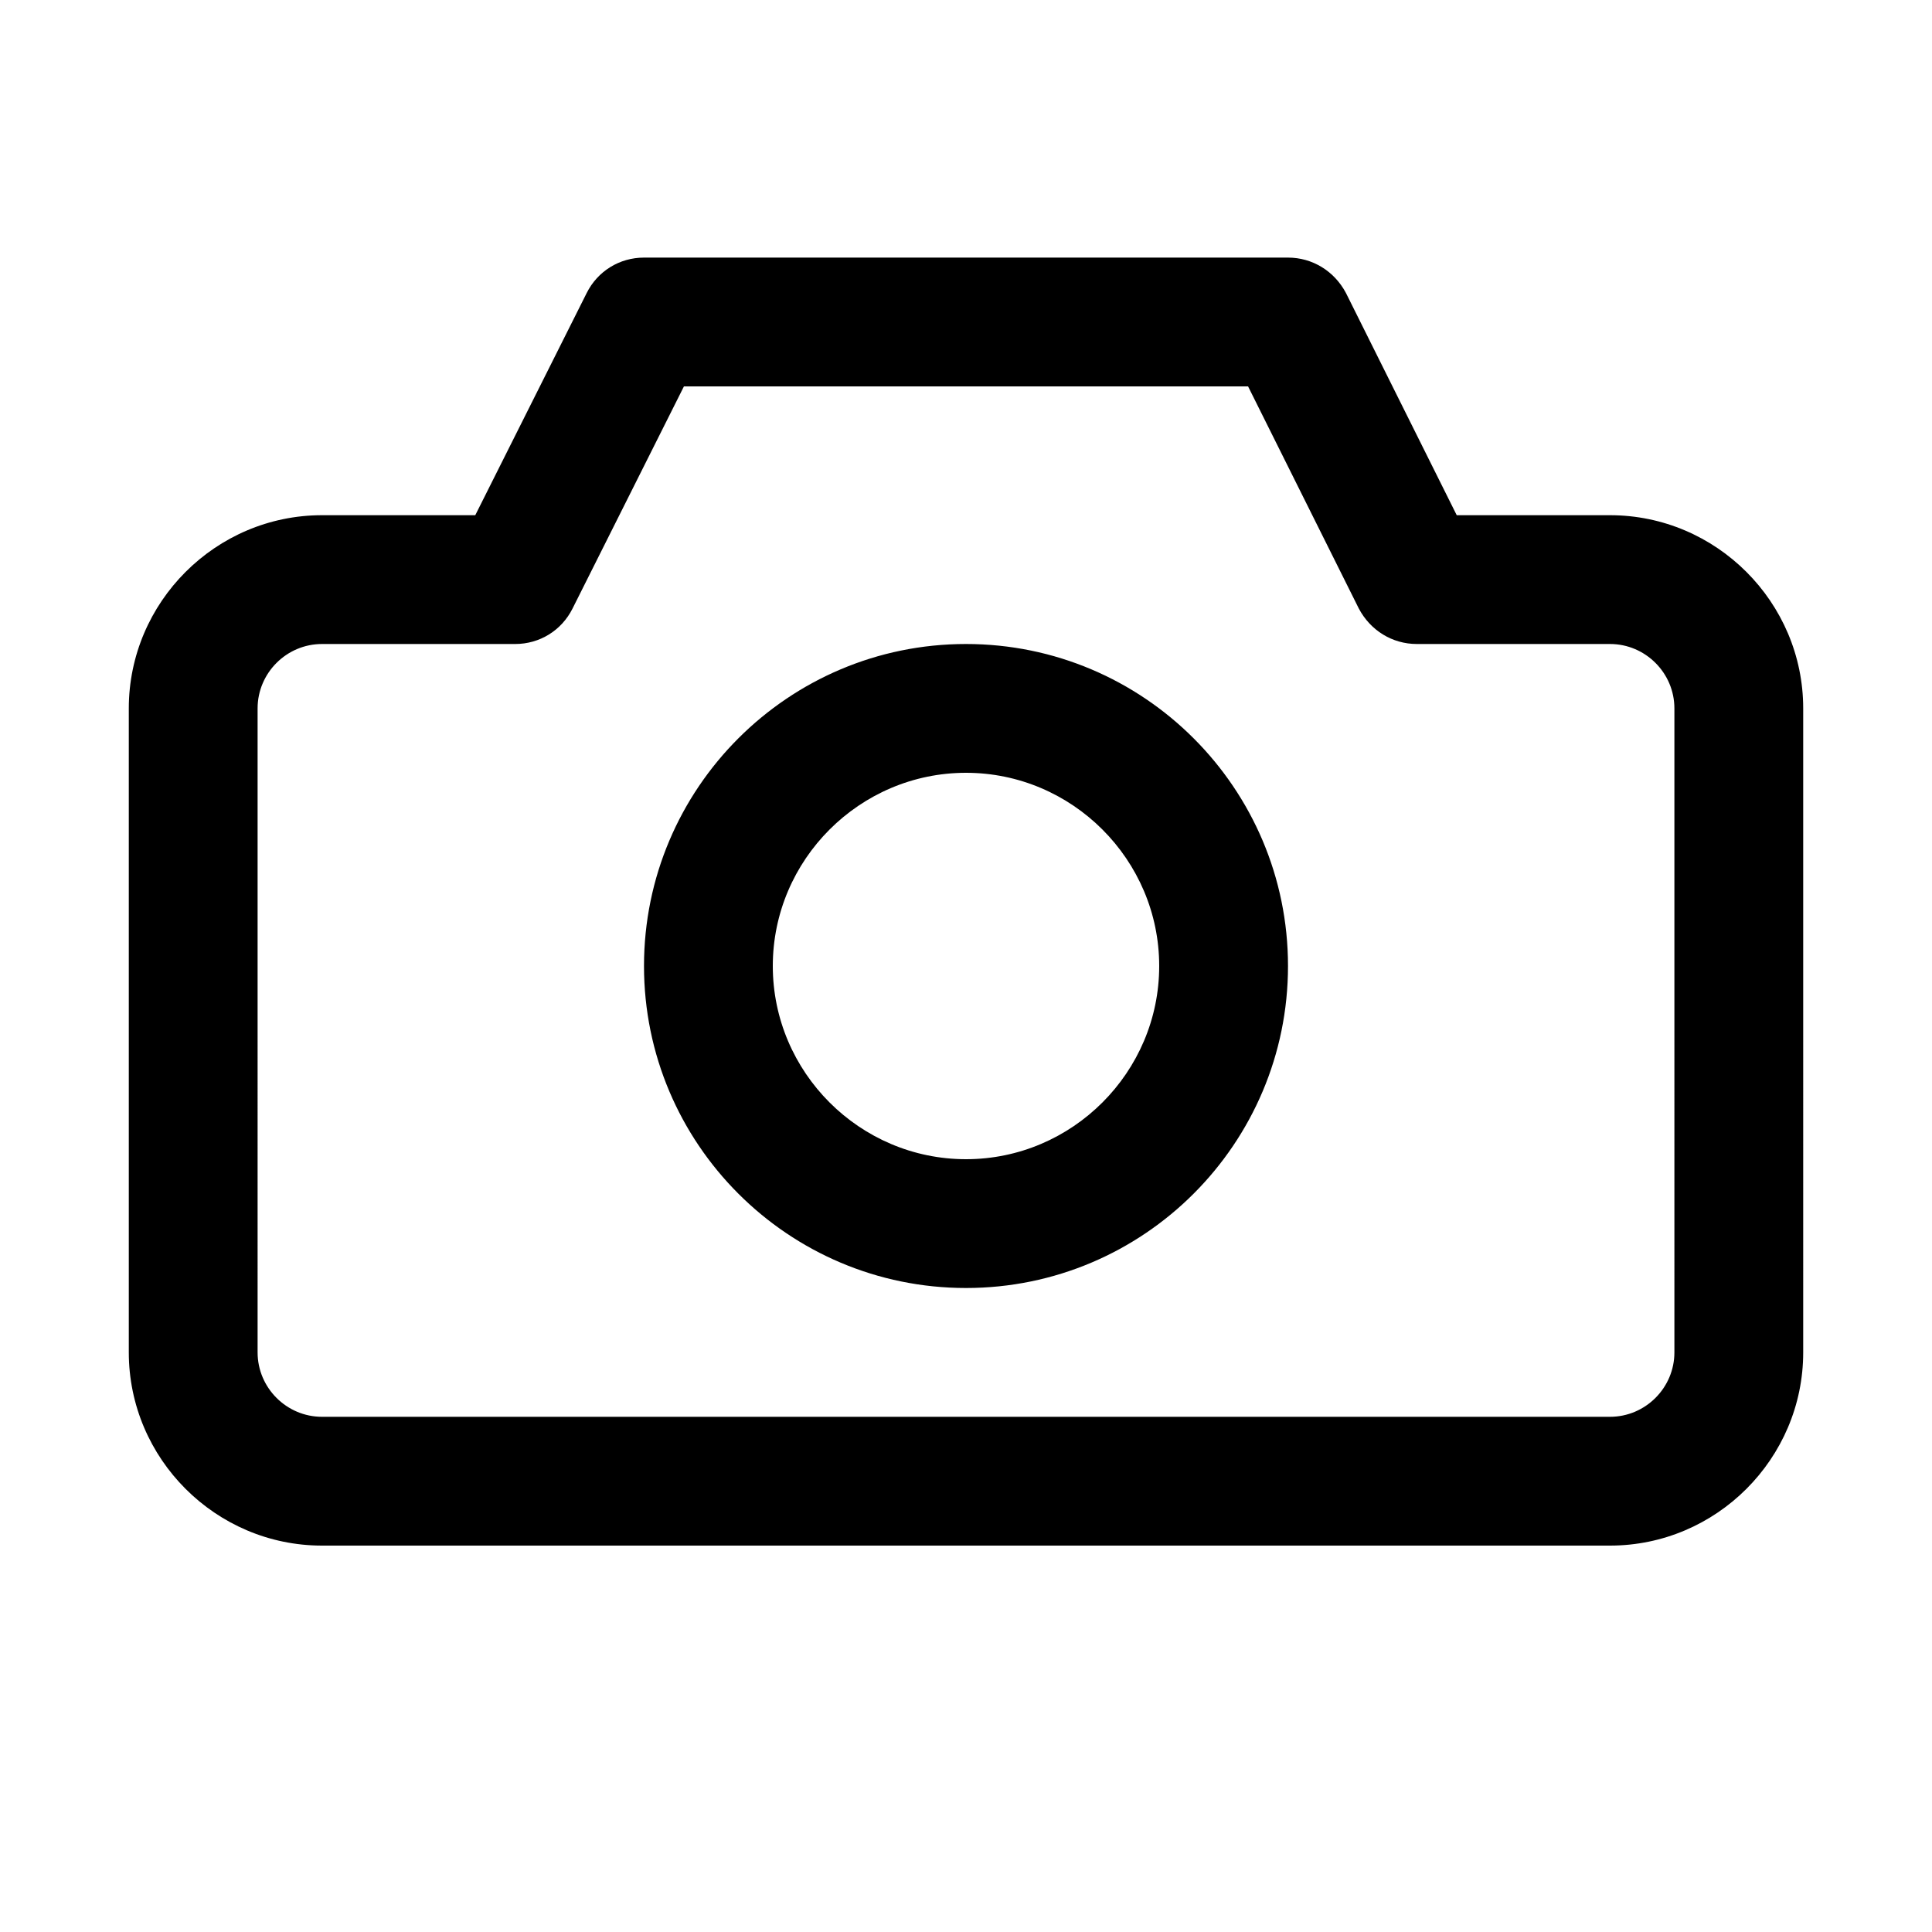 <svg xmlns="http://www.w3.org/2000/svg" viewBox="0 0 30 30">
<rect fill="none" width="30" height="30"/>
<path fill="#000000" d="M25,8h-2.38l-1.72-3.45C20.72,4.21,20.38,4,20,4H10C9.62,4,9.28,4.21,9.11,4.55L7.38,8H5c-1.65,0-3,1.35-3,3v10 c0,1.65,1.35,3,3,3h20c1.65,0,3-1.35,3-3V11C28,9.35,26.65,8,25,8z M26,21c0,0.55-0.45,1-1,1H5c-0.55,0-1-0.45-1-1V11 c0-0.55,0.45-1,1-1h3c0.38,0,0.72-0.21,0.89-0.55L10.62,6h8.76l1.72,3.45C21.28,9.79,21.62,10,22,10h3c0.55,0,1,0.45,1,1V21z M15,10 c-2.76,0-5,2.24-5,5s2.24,5,5,5s5-2.24,5-5S17.76,10,15,10z M15,18c-1.65,0-3-1.35-3-3s1.35-3,3-3s3,1.35,3,3S16.65,18,15,18z"/>
</svg>